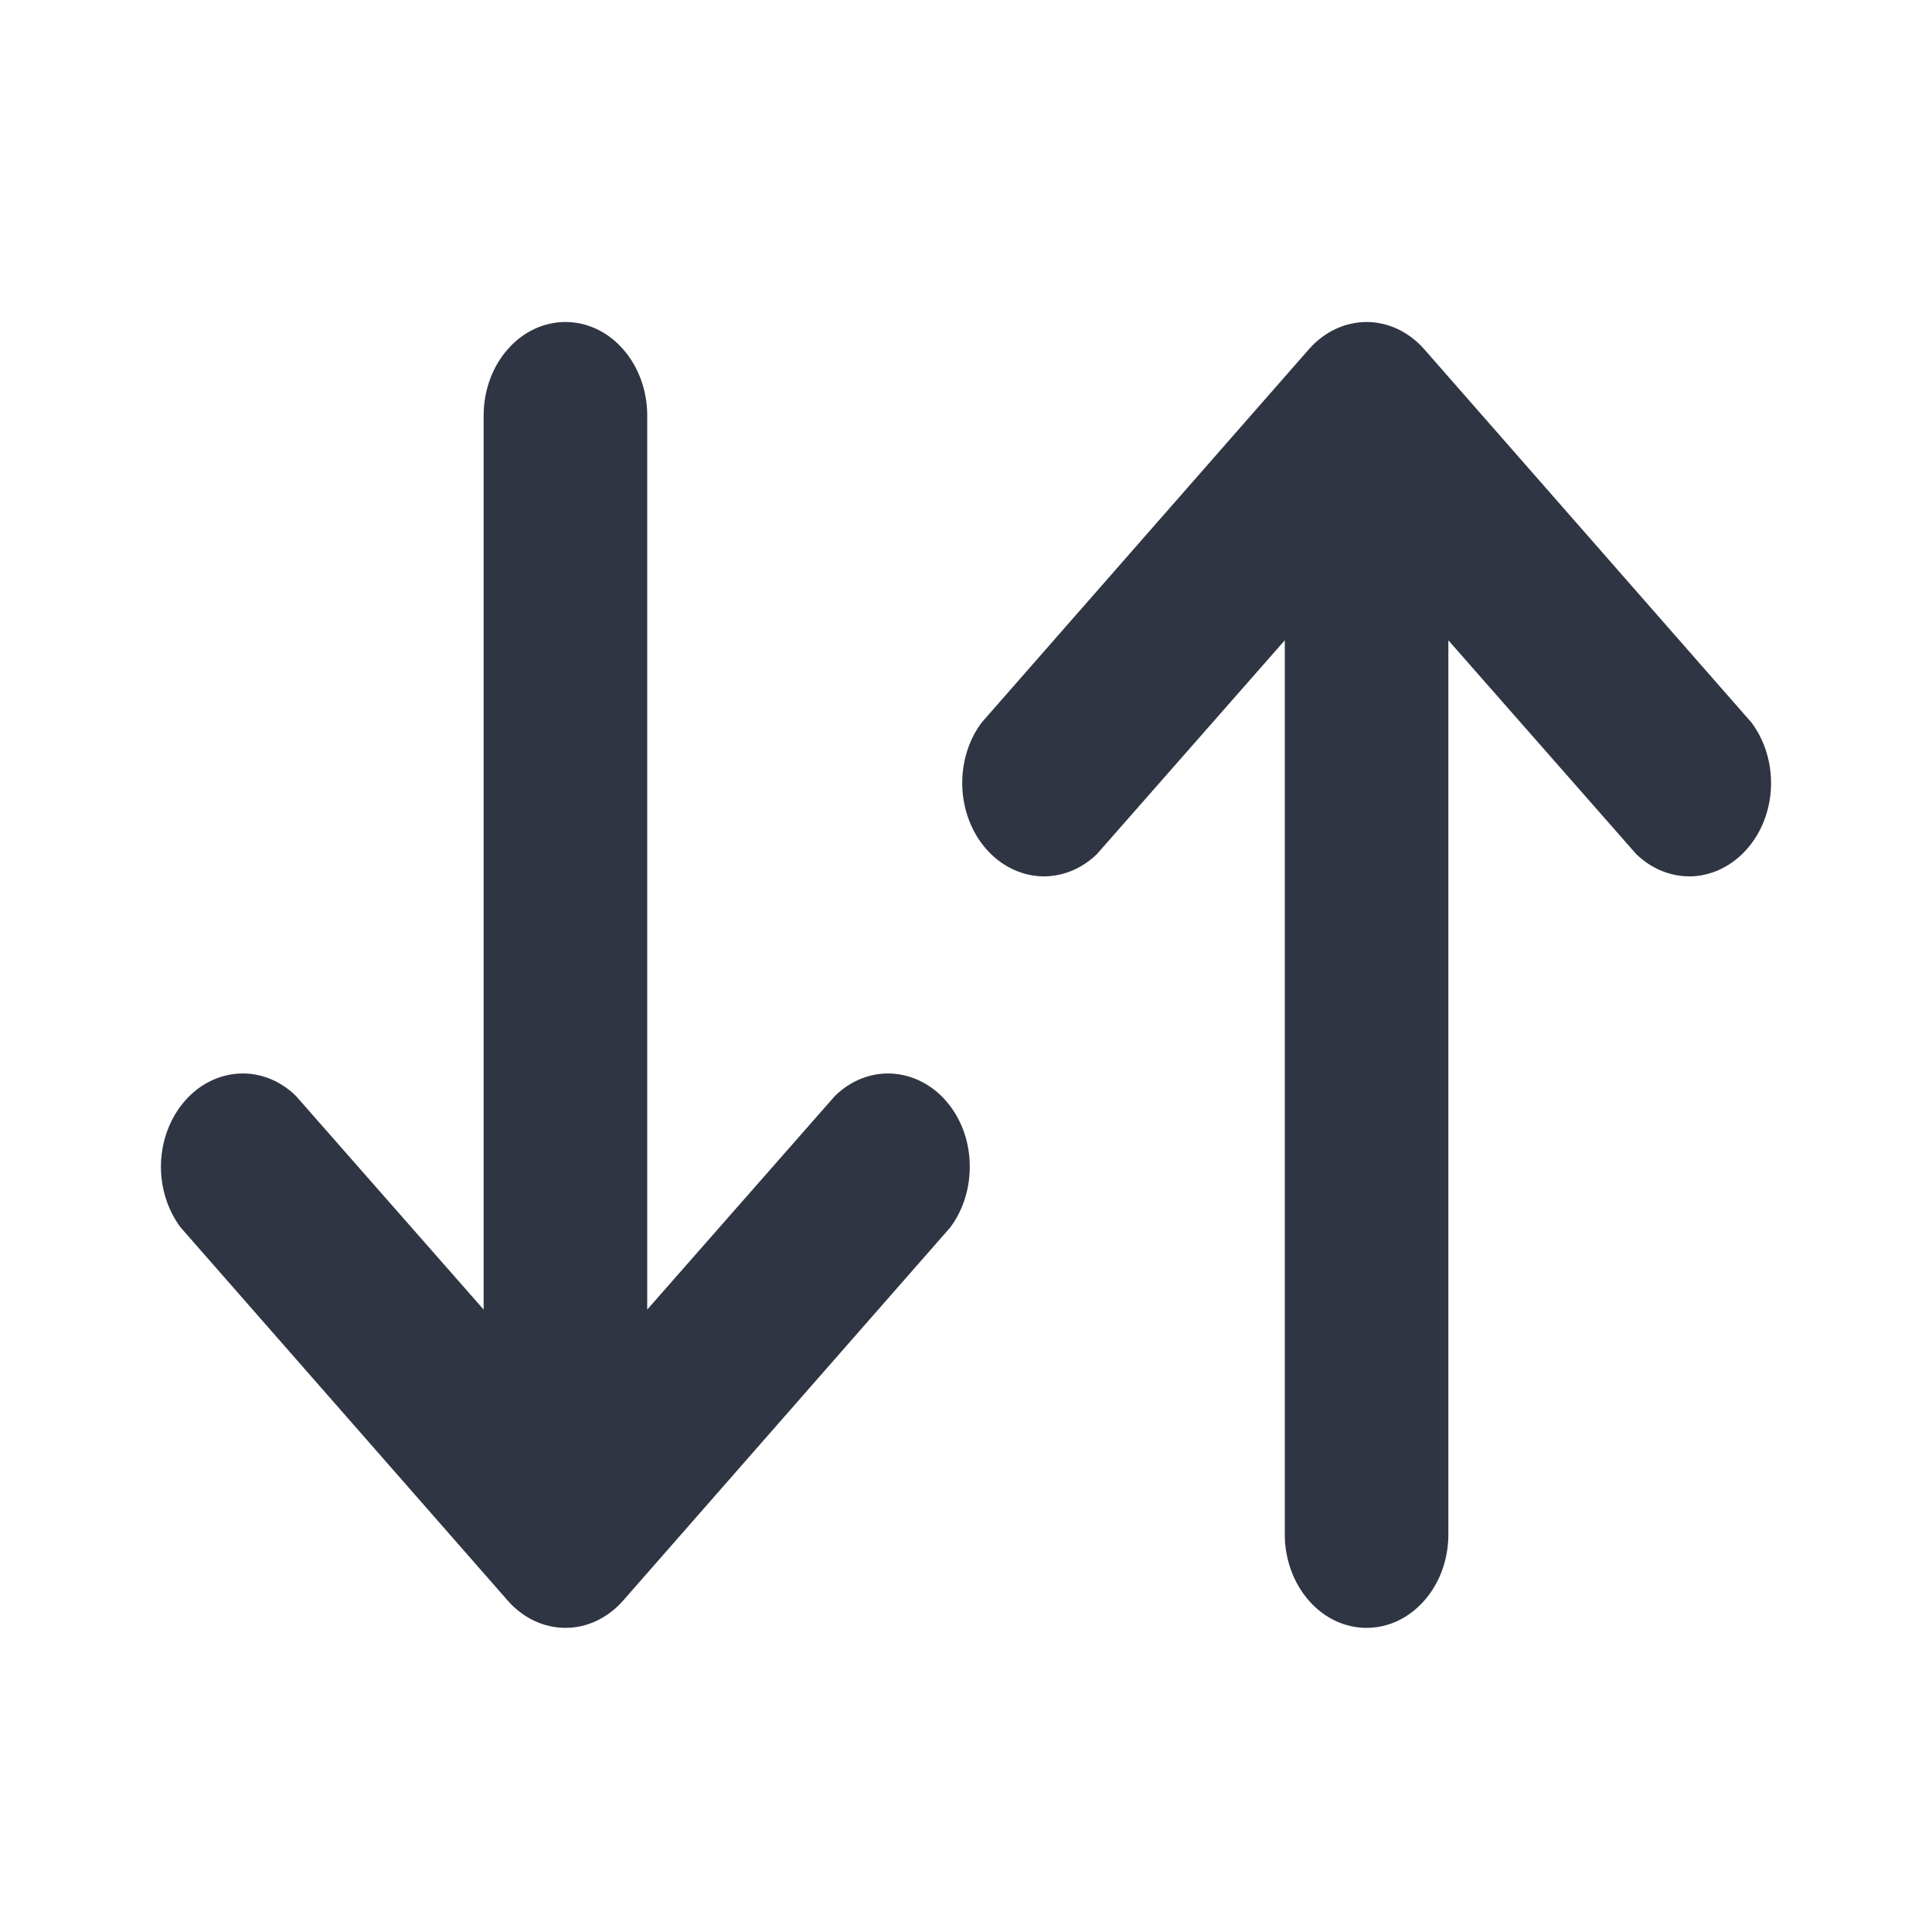 <svg width="12" height="12" viewBox="0 0 12 12" fill="none" xmlns="http://www.w3.org/2000/svg">
<path id="direction-dsc" d="M1.122 7.624L3.154 9.942C3.249 10.05 3.378 10.111 3.512 10.111C3.646 10.111 3.775 10.05 3.87 9.942L5.902 7.624C5.985 7.513 6.028 7.371 6.023 7.225C6.019 7.079 5.966 6.941 5.875 6.837C5.785 6.734 5.663 6.674 5.536 6.668C5.408 6.662 5.283 6.712 5.186 6.807L4.02 8.134V2.58C4.02 2.426 3.966 2.278 3.871 2.17C3.776 2.061 3.647 2 3.512 2C3.377 2 3.248 2.061 3.153 2.17C3.058 2.278 3.004 2.426 3.004 2.58V8.134L1.838 6.807C1.741 6.712 1.616 6.662 1.488 6.668C1.36 6.674 1.239 6.734 1.149 6.837C1.058 6.941 1.005 7.079 1 7.225C0.995 7.371 1.039 7.513 1.122 7.624Z" fill="#2F3542"/>
<path id="direction-asc" d="M6.098 4.487L8.13 2.169C8.225 2.061 8.354 2 8.488 2C8.622 2 8.751 2.061 8.846 2.169L10.878 4.487C10.961 4.597 11.005 4.74 11 4.886C10.995 5.032 10.942 5.17 10.851 5.273C10.761 5.376 10.639 5.437 10.512 5.443C10.384 5.448 10.259 5.399 10.162 5.304L8.996 3.977V9.531C8.996 9.685 8.943 9.832 8.847 9.941C8.752 10.05 8.623 10.111 8.488 10.111C8.353 10.111 8.224 10.05 8.129 9.941C8.034 9.832 7.98 9.685 7.98 9.531V3.977L6.814 5.304C6.717 5.399 6.592 5.448 6.465 5.443C6.337 5.437 6.215 5.376 6.125 5.273C6.035 5.17 5.982 5.032 5.977 4.886C5.972 4.74 6.015 4.597 6.098 4.487Z" fill="#2F3542"/>
</svg>
